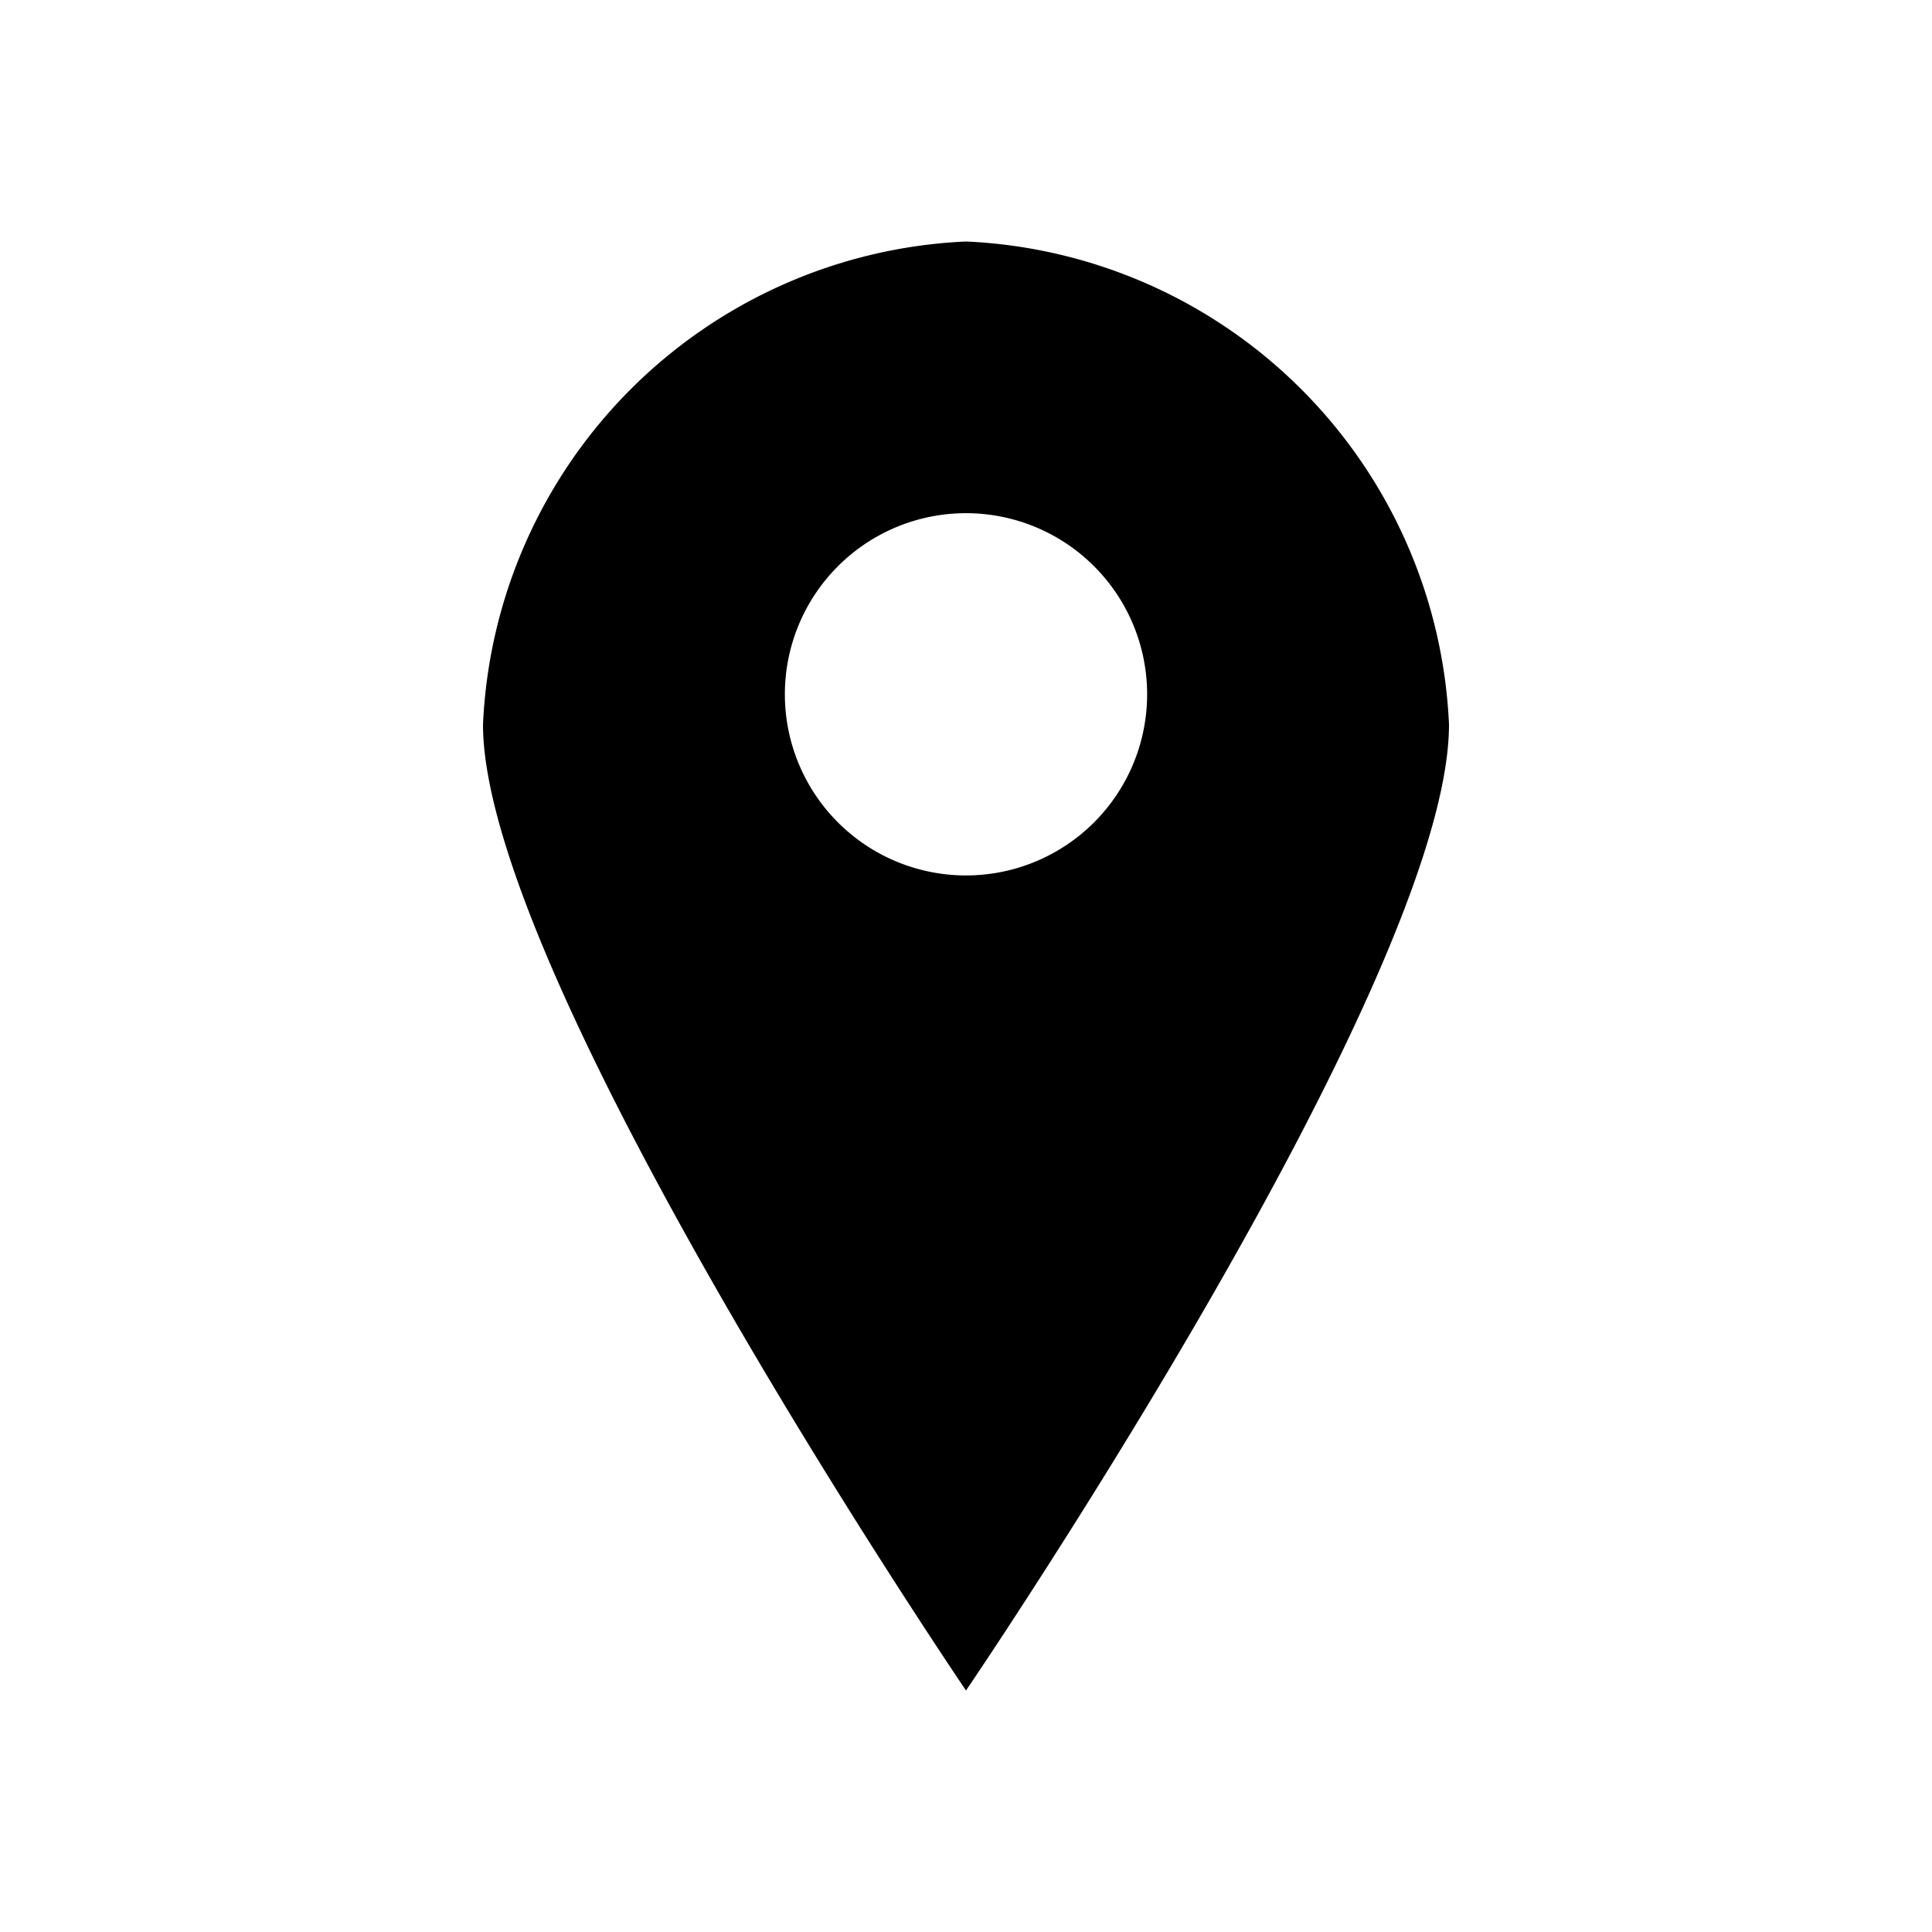 <svg xmlns="http://www.w3.org/2000/svg" viewBox="0 0 24 24" aria-hidden="true" focusable="false">
  <path d="M12 3a6.287 6.287 0 00-6 6c0 3.167 6 12 6 12s6-8.812 6-12a6.287 6.287 0 00-6-6zm0 7.875a2.25 2.25 0 110-4.5 2.25 2.25 0 010 4.5z"></path>
</svg>